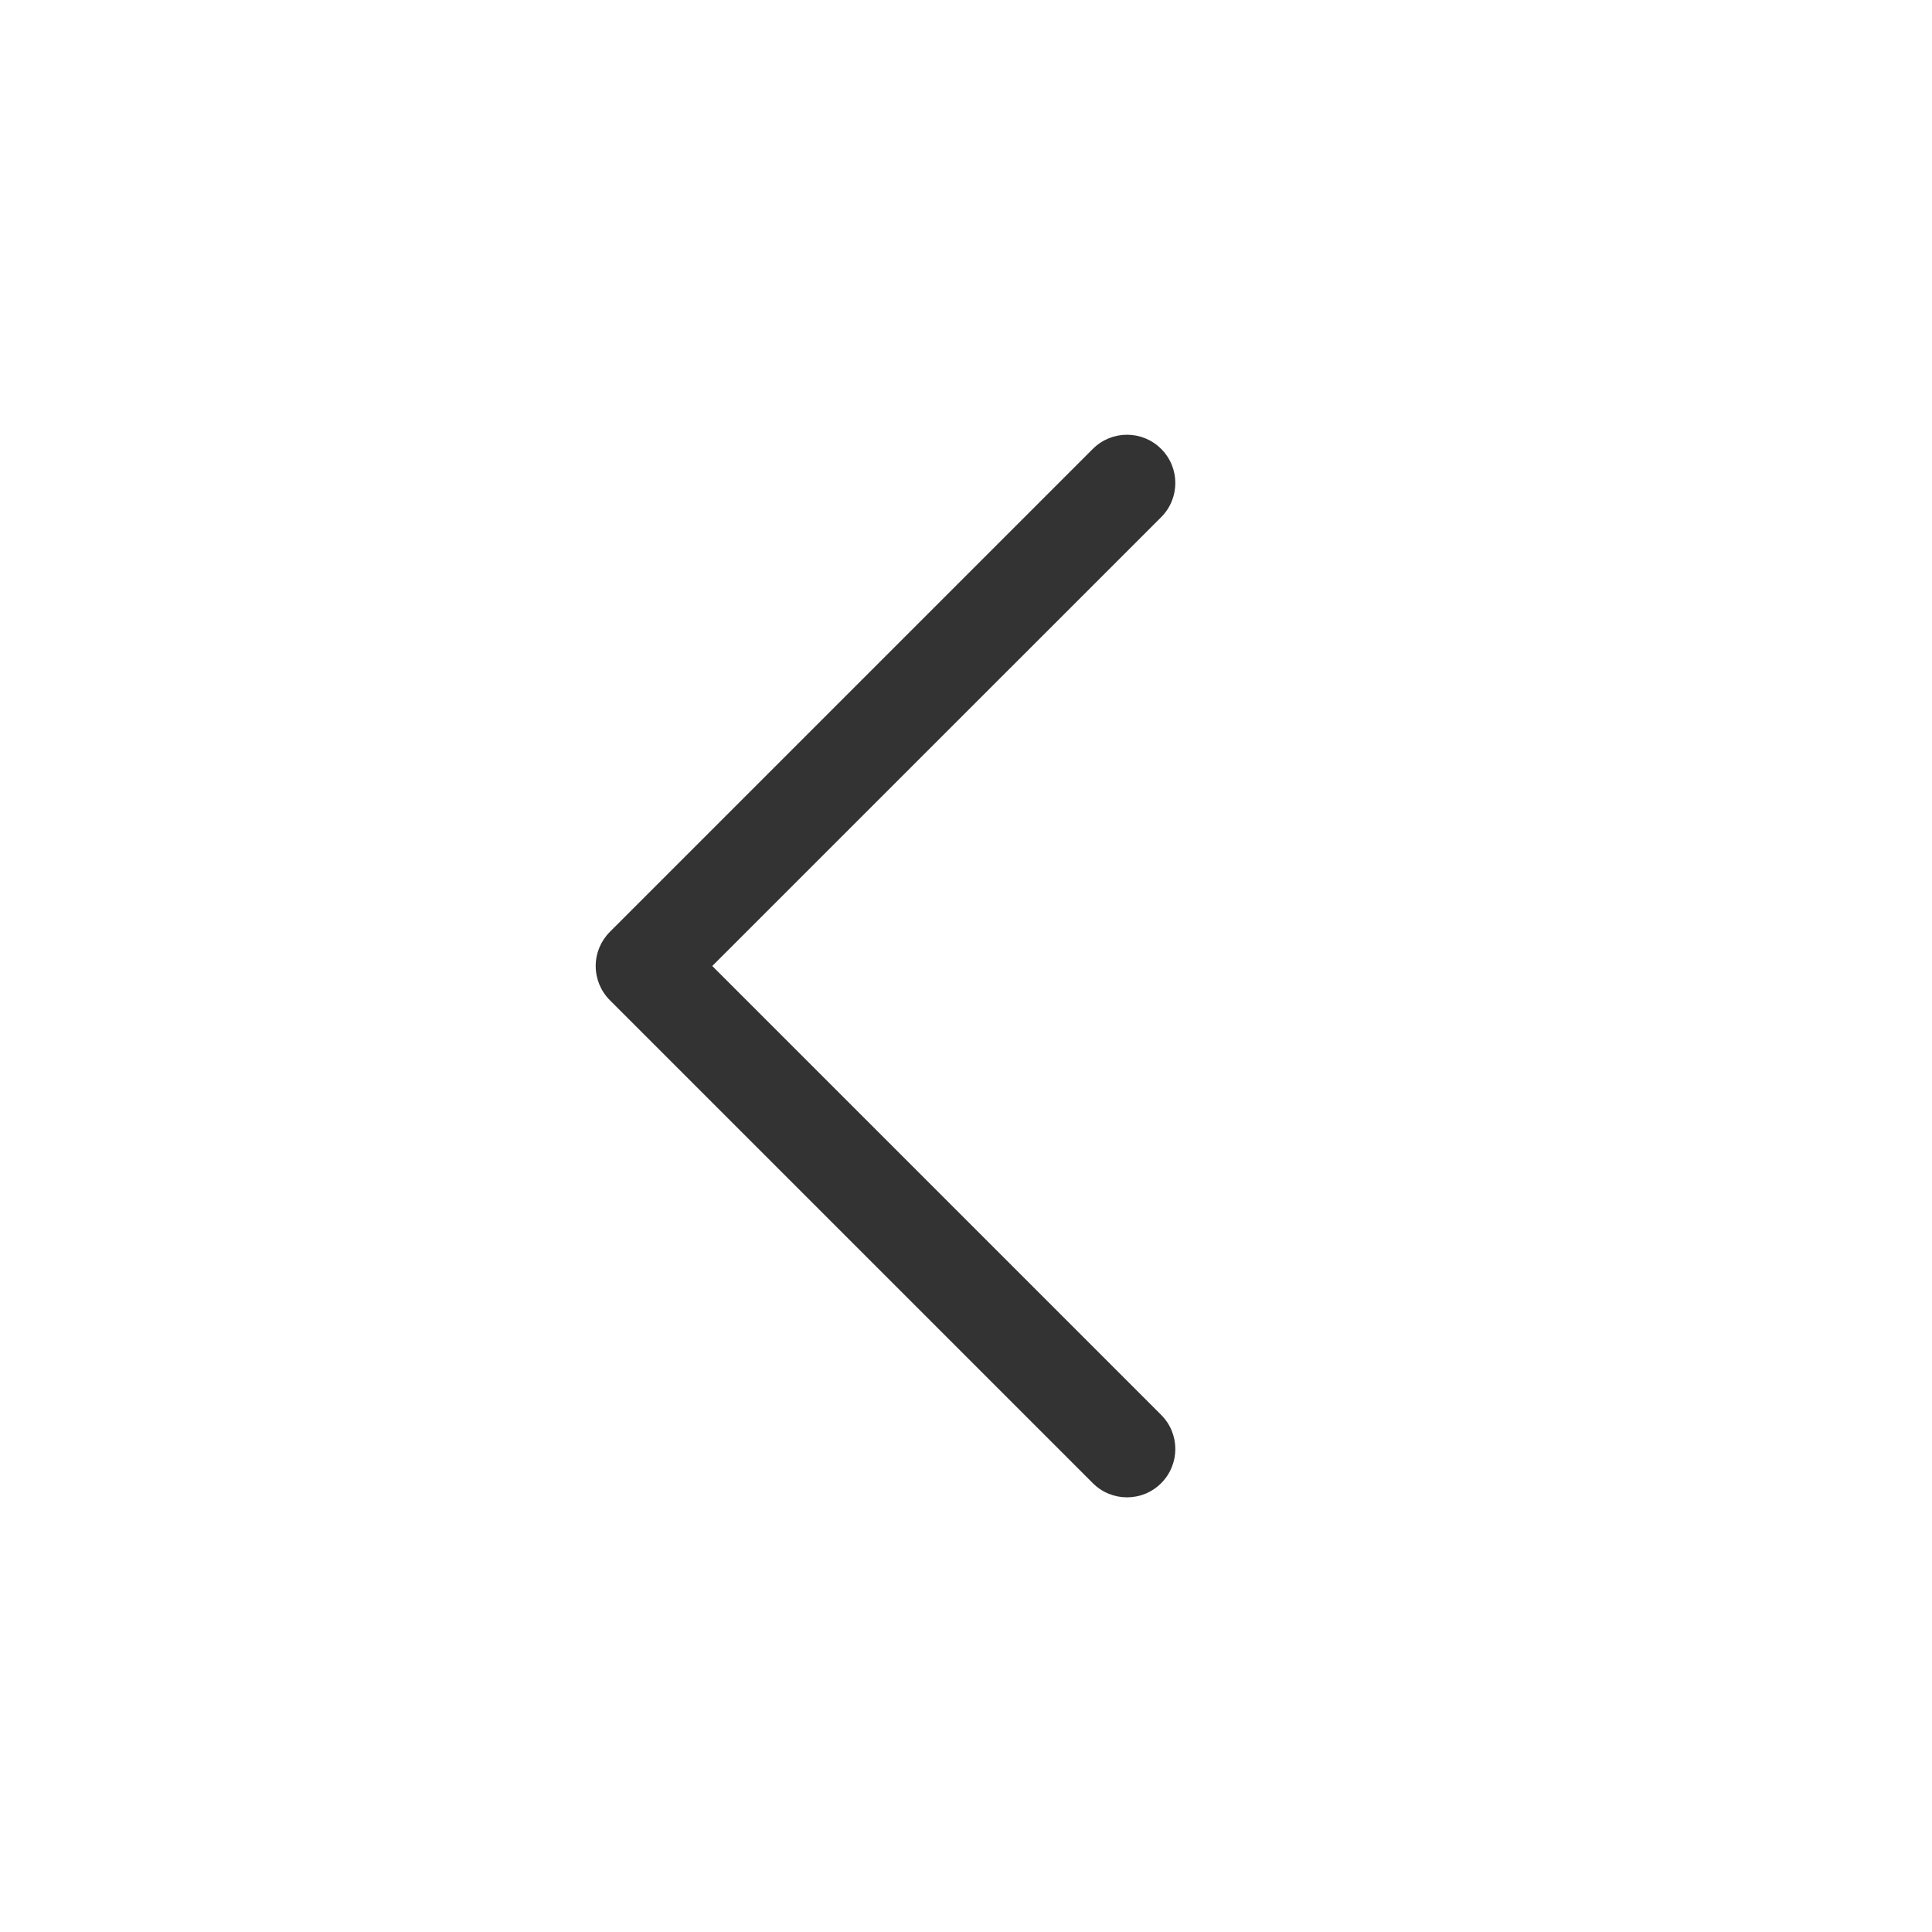 <svg width="24" height="24" viewBox="0 0 24 24" fill="none" xmlns="http://www.w3.org/2000/svg">
<path fill-rule="evenodd" clip-rule="evenodd" d="M14.424 5.576C14.659 5.81 14.659 6.19 14.424 6.425L8.848 12L14.424 17.576C14.659 17.81 14.659 18.19 14.424 18.425C14.19 18.659 13.81 18.659 13.576 18.425L7.576 12.425C7.463 12.312 7.4 12.159 7.4 12C7.4 11.841 7.463 11.689 7.576 11.576L13.576 5.576C13.81 5.342 14.19 5.342 14.424 5.576Z" fill="#333333"/>
</svg>
